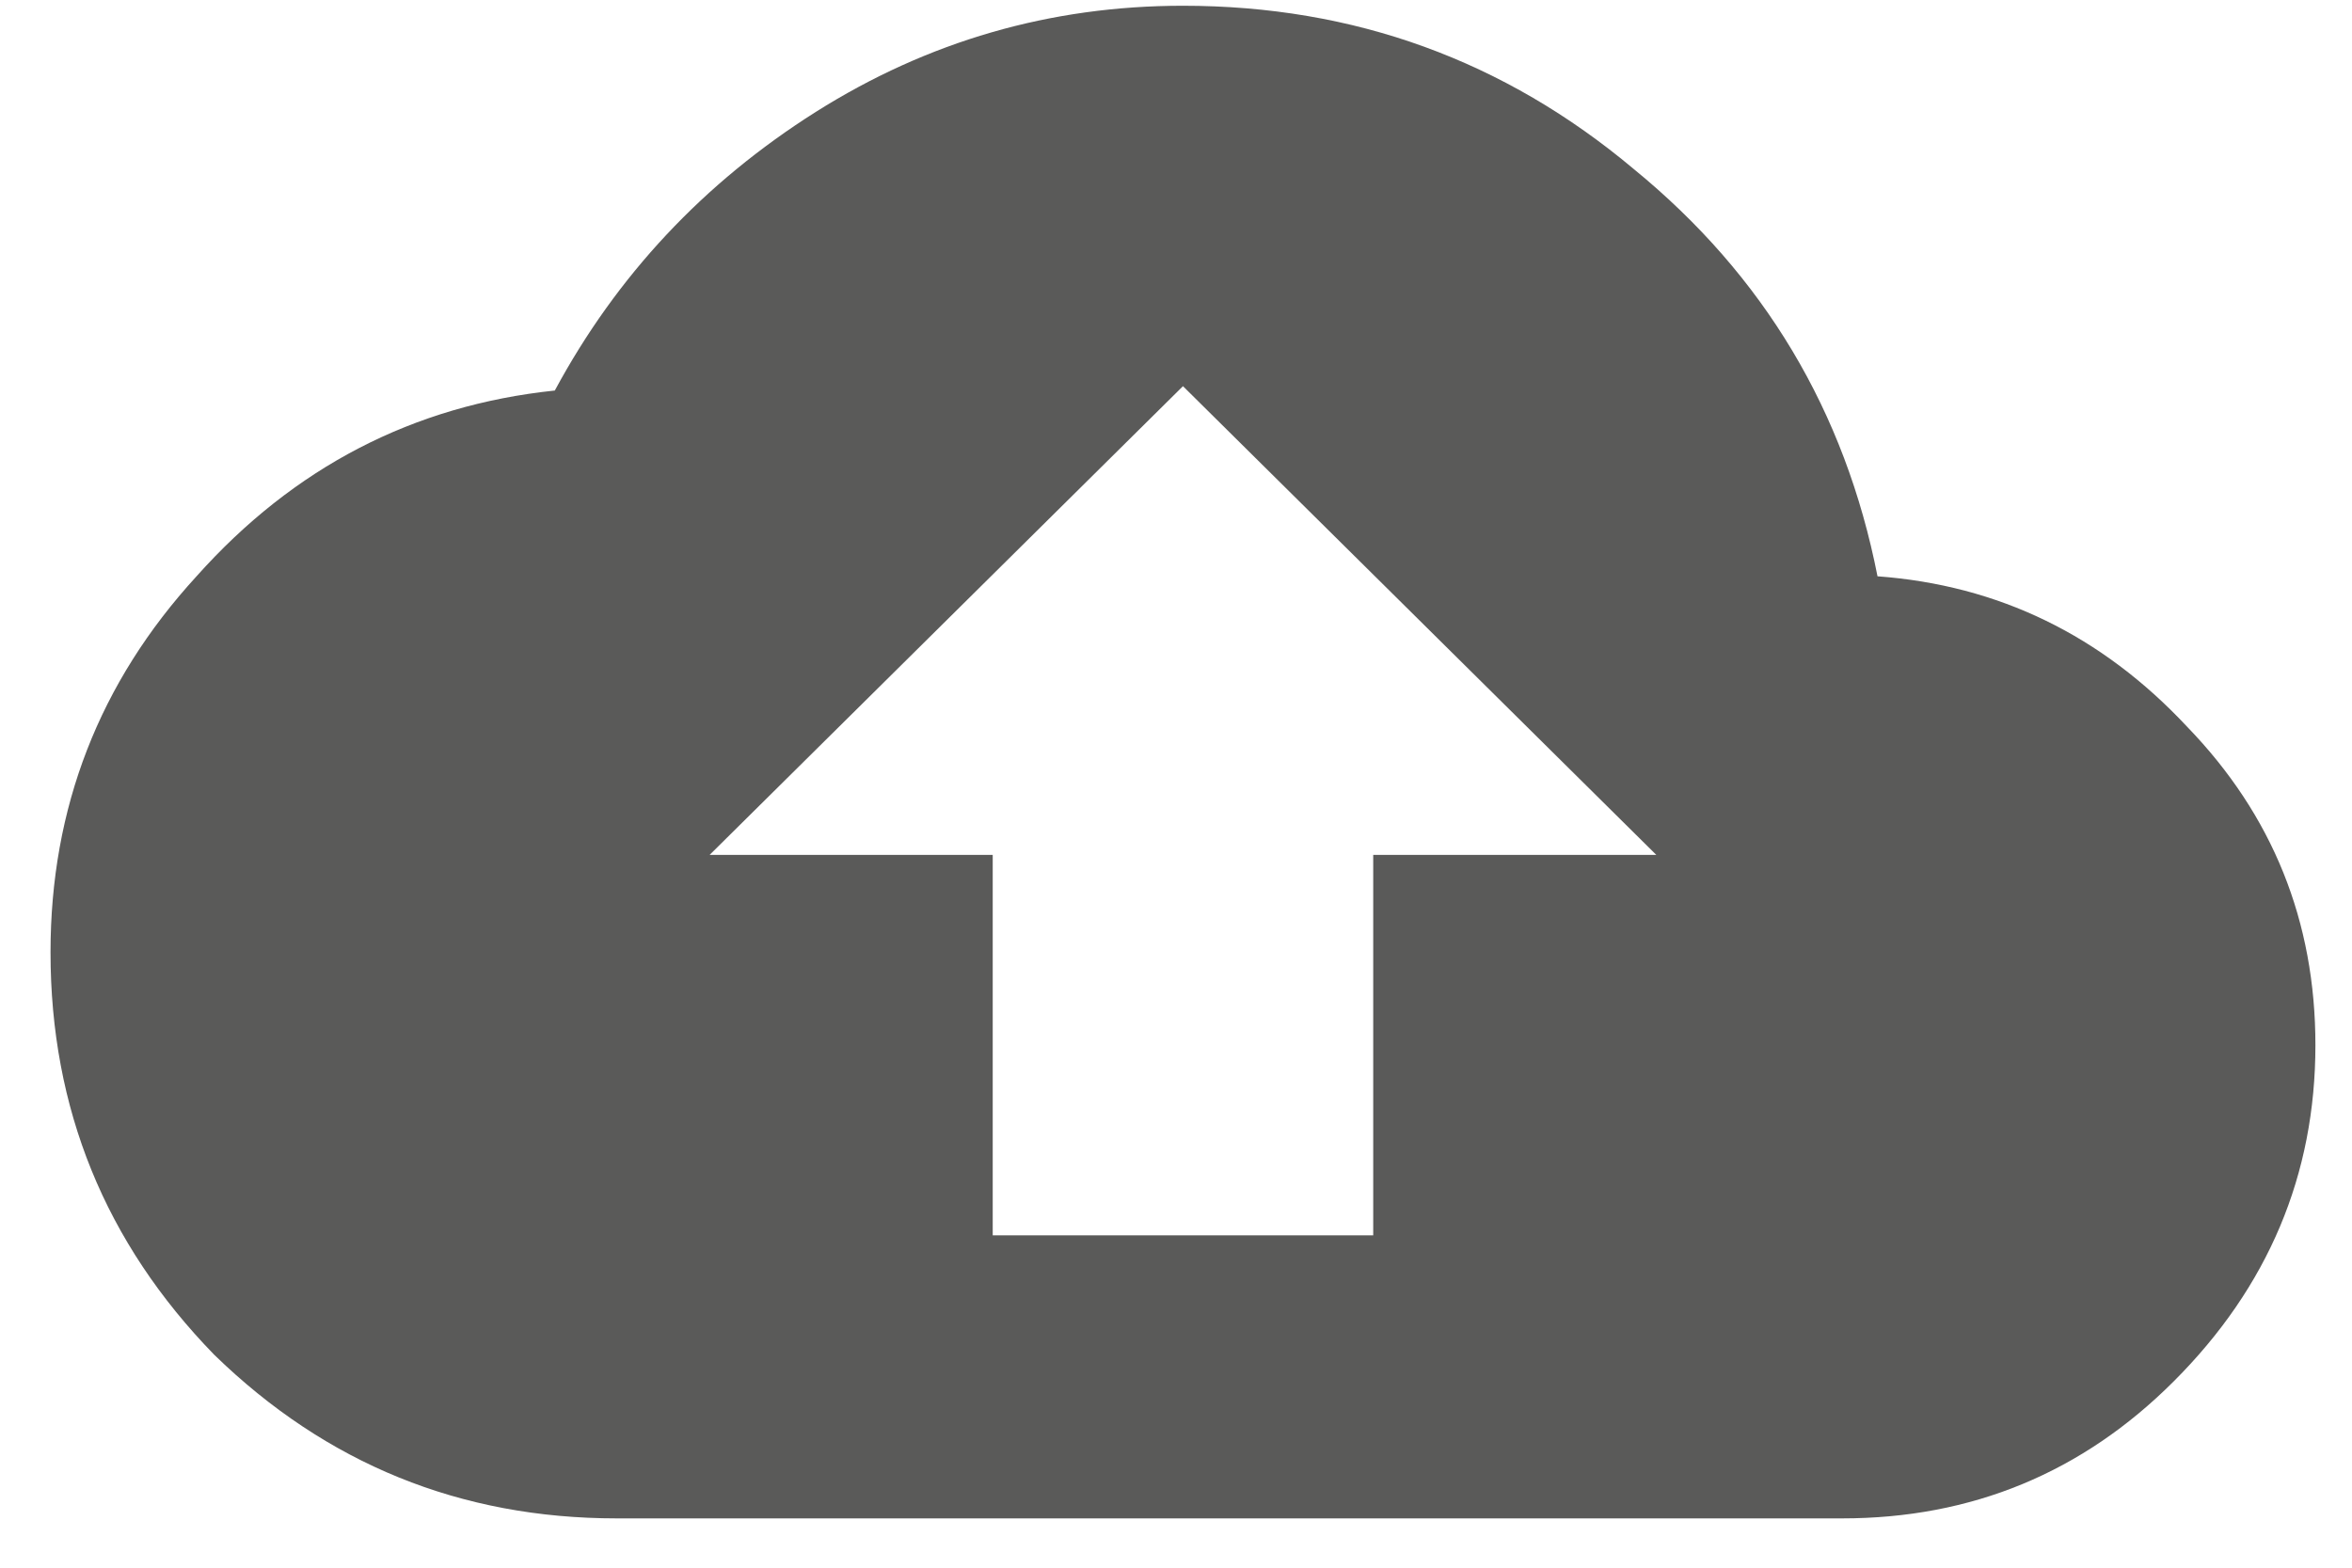 <svg width="27" height="18" viewBox="0 0 27 18" fill="none" xmlns="http://www.w3.org/2000/svg">
<path d="M15.764 9.816H19.014L13.58 4.434L8.146 9.816H11.396V14.184H15.764V9.816ZM21.553 6.617C22.941 6.719 24.126 7.294 25.107 8.344C26.089 9.359 26.58 10.578 26.58 12C26.58 13.49 26.038 14.776 24.955 15.859C23.906 16.909 22.636 17.434 21.146 17.434H7.08C5.286 17.434 3.745 16.807 2.459 15.555C1.206 14.268 0.58 12.728 0.58 10.934C0.58 9.275 1.139 7.836 2.256 6.617C3.373 5.365 4.744 4.654 6.369 4.484C7.08 3.164 8.079 2.098 9.365 1.285C10.652 0.473 12.057 0.066 13.58 0.066C15.544 0.066 17.27 0.693 18.76 1.945C20.249 3.164 21.18 4.721 21.553 6.617Z" fill="#5A5A59"/>
</svg>
